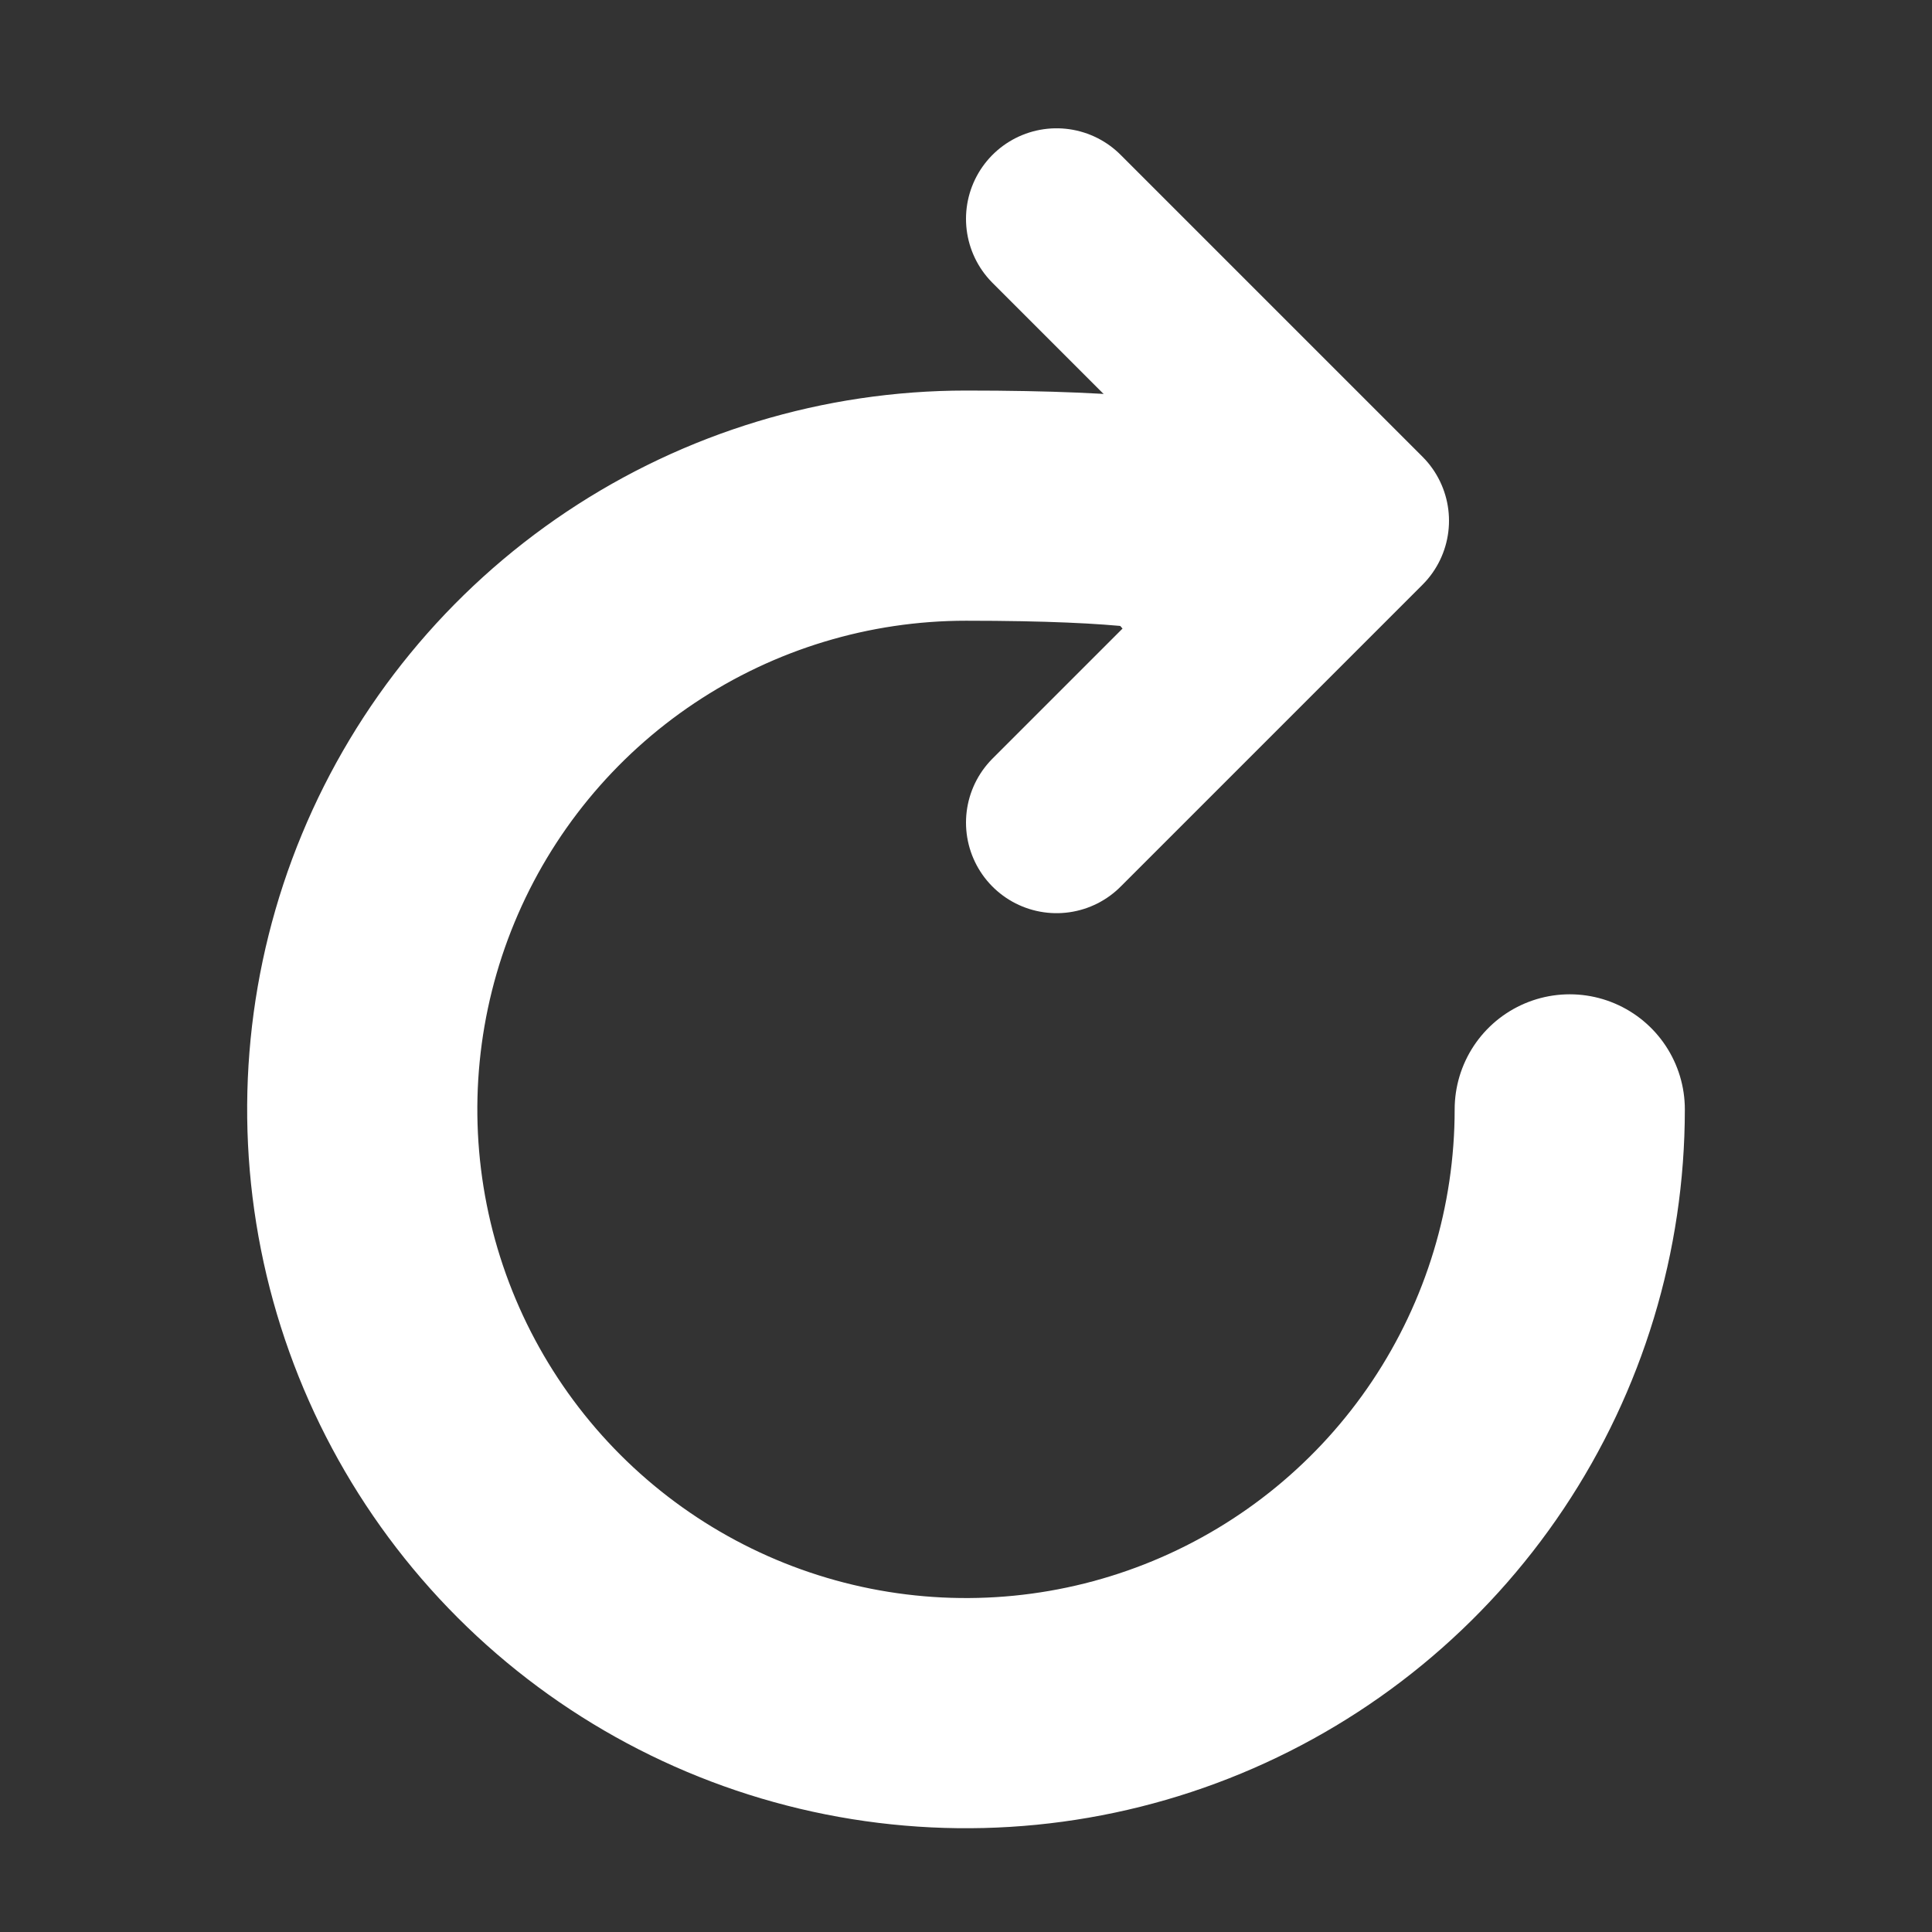 <svg width="512" height="512" viewBox="0 0 512 512" fill="none" xmlns="http://www.w3.org/2000/svg">
<rect x="0" y="0" width="512" height="512" fill="#333333" stroke="none"/>
<path d="M320 146C320 146 344.36 134 256 134C224.355 134 193.421 143.384 167.109 160.965C140.797 178.546 120.289 203.534 108.179 232.771C96.069 262.007 92.901 294.177 99.074 325.214C105.248 356.251 120.487 384.761 142.863 407.137C165.239 429.513 193.749 444.752 224.786 450.926C255.823 457.099 287.993 453.931 317.229 441.821C346.466 429.711 371.454 409.203 389.035 382.891C406.616 356.579 416 325.645 416 294" stroke="white" stroke-width="61" stroke-miterlimit="10" stroke-linecap="round"/>
<path d="M280 58L360 138L280 218" stroke="white" stroke-width="48" stroke-linecap="round" stroke-linejoin="round"/>
</svg>
